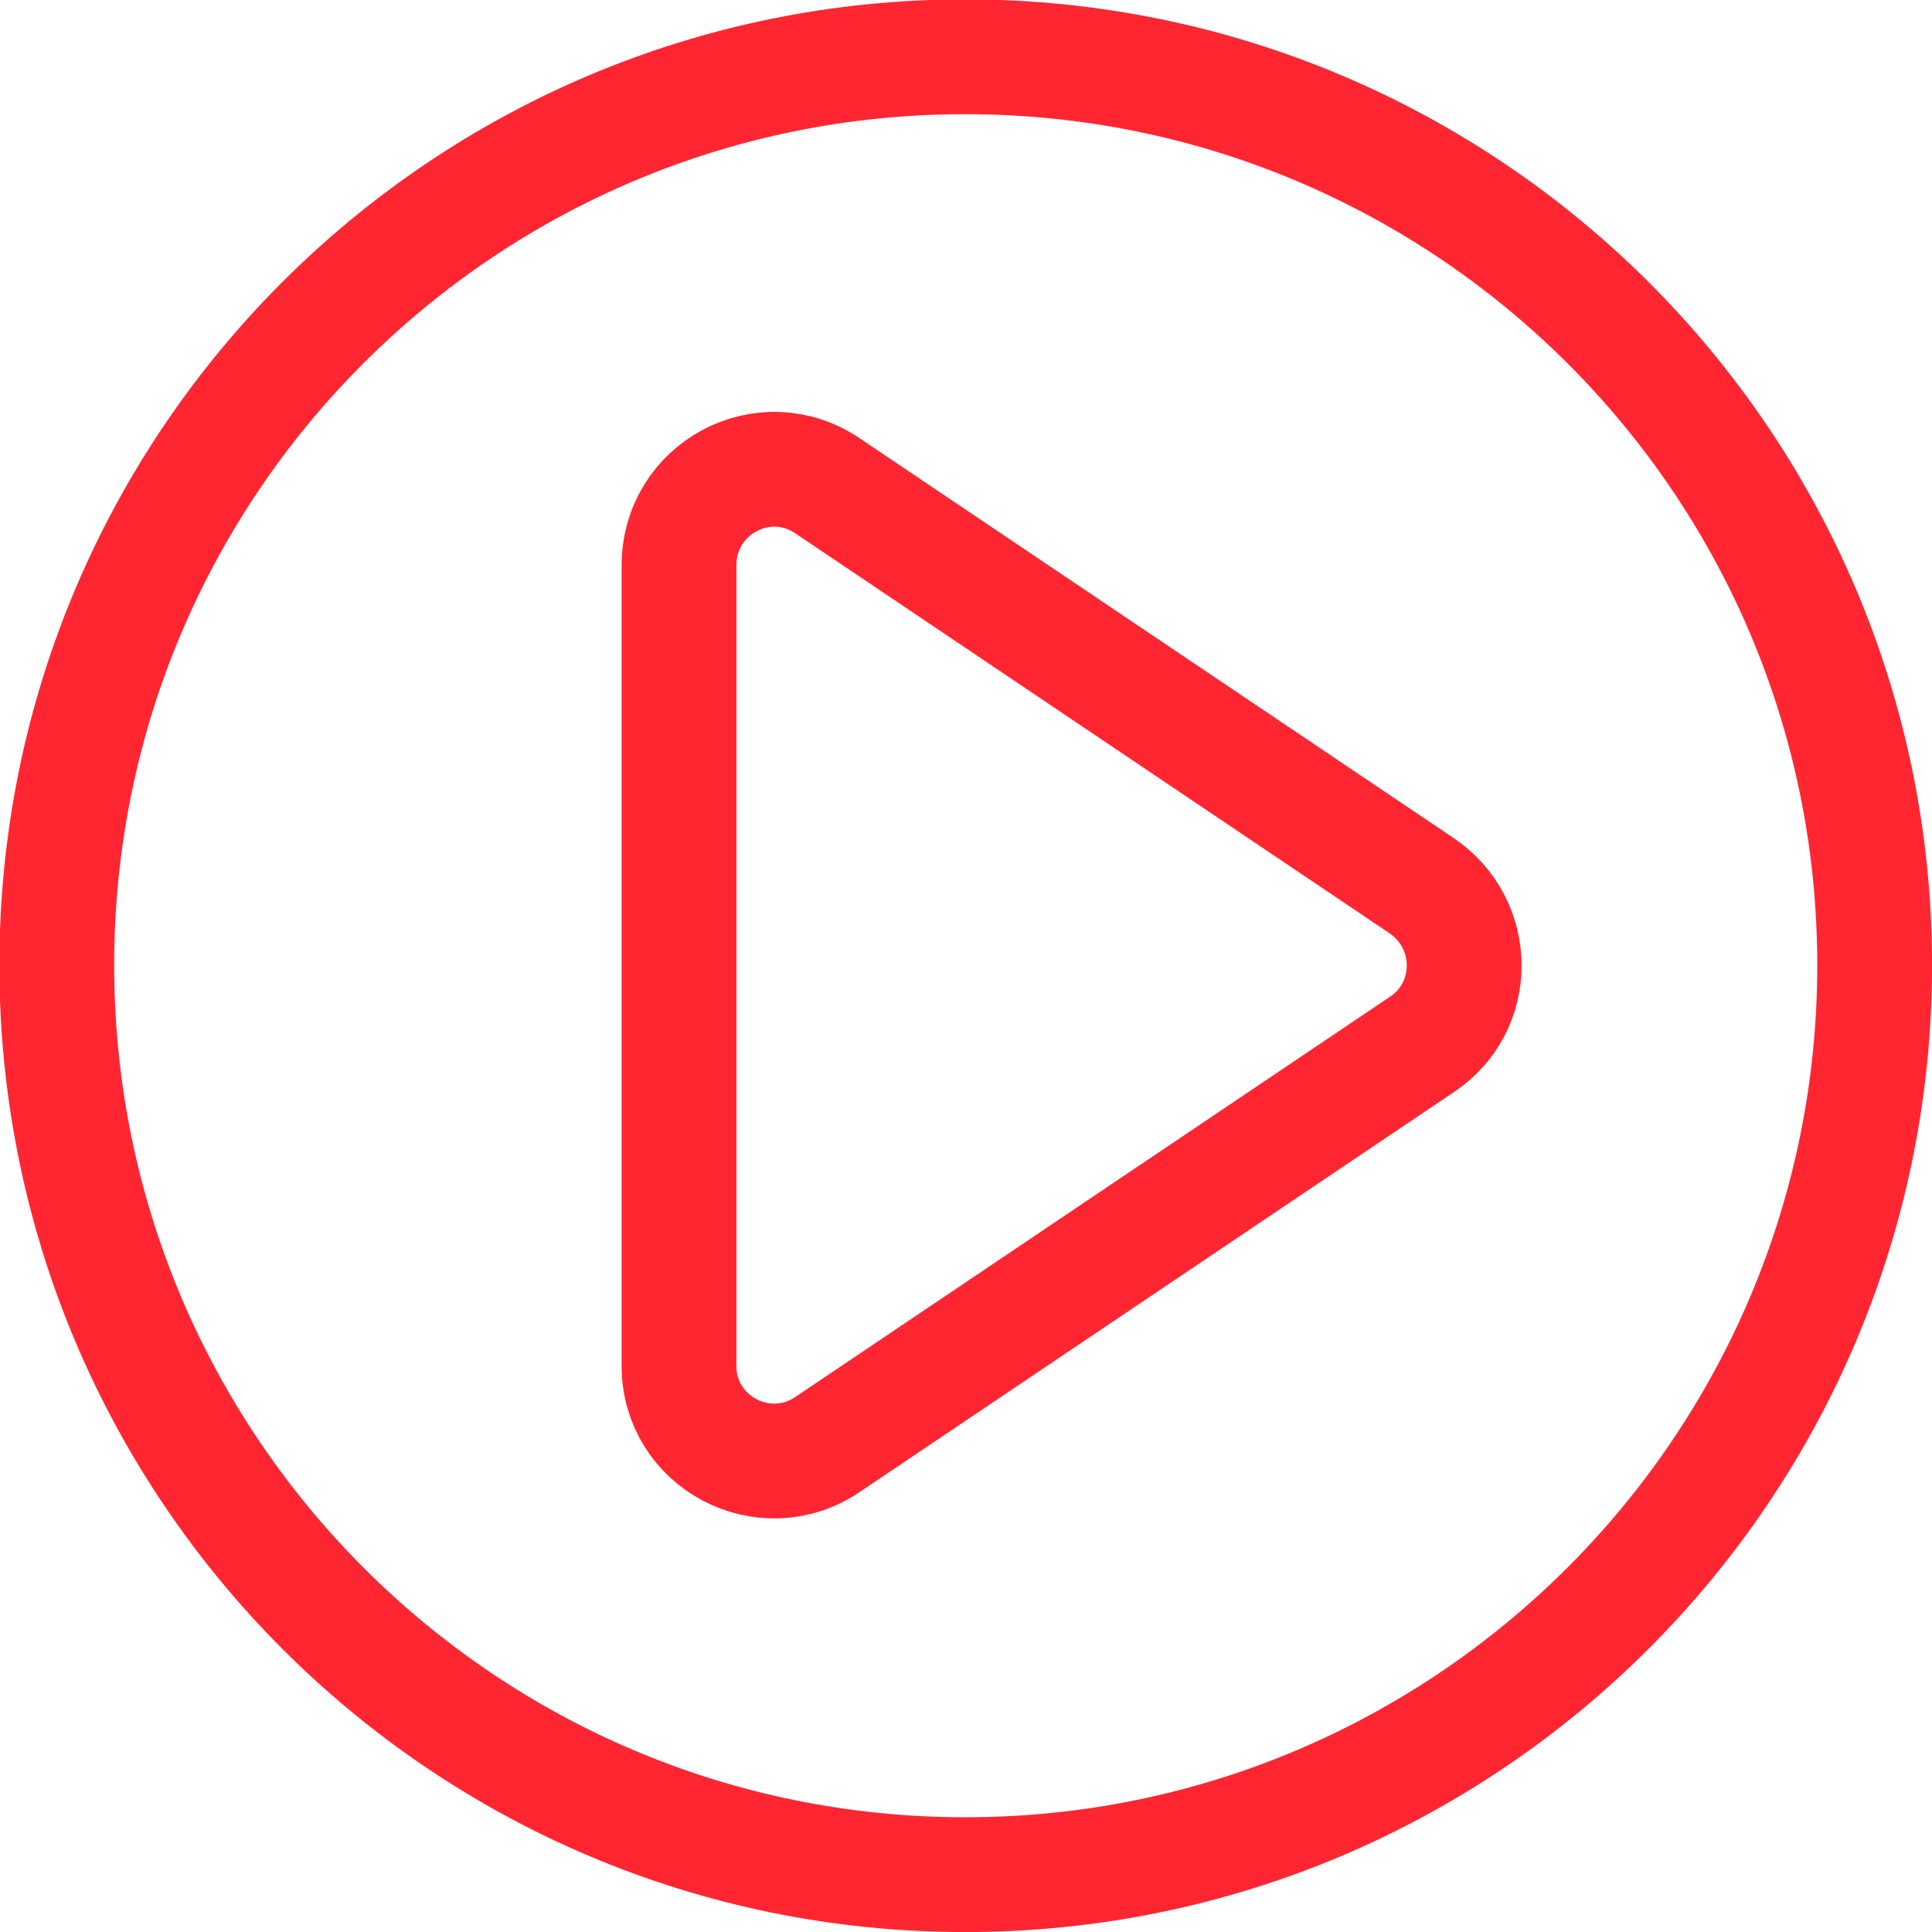 <svg width="17.015" height="17.015" viewBox="0 0 17.015 17.015" fill="none" xmlns="http://www.w3.org/2000/svg" xmlns:xlink="http://www.w3.org/1999/xlink">
	<desc>
			Created with Pixso.
	</desc>
	<defs/>
	<path id="Vector" d="M8.5 16.51C4.08 16.51 0.5 12.92 0.5 8.5C0.5 4.08 4.08 0.5 8.5 0.5C12.92 0.5 16.51 4.08 16.51 8.5C16.51 12.92 12.92 16.51 8.5 16.51ZM7.29 12.72C6.73 13.1 5.98 12.7 5.98 12.03L5.98 4.98C5.98 4.3 6.73 3.9 7.29 4.28L12.52 7.8C13.02 8.14 13.02 8.87 12.52 9.2L7.29 12.72Z" stroke="#FF2632" stroke-opacity="1" stroke-width="1.011" stroke-linejoin="round"/>
</svg>
